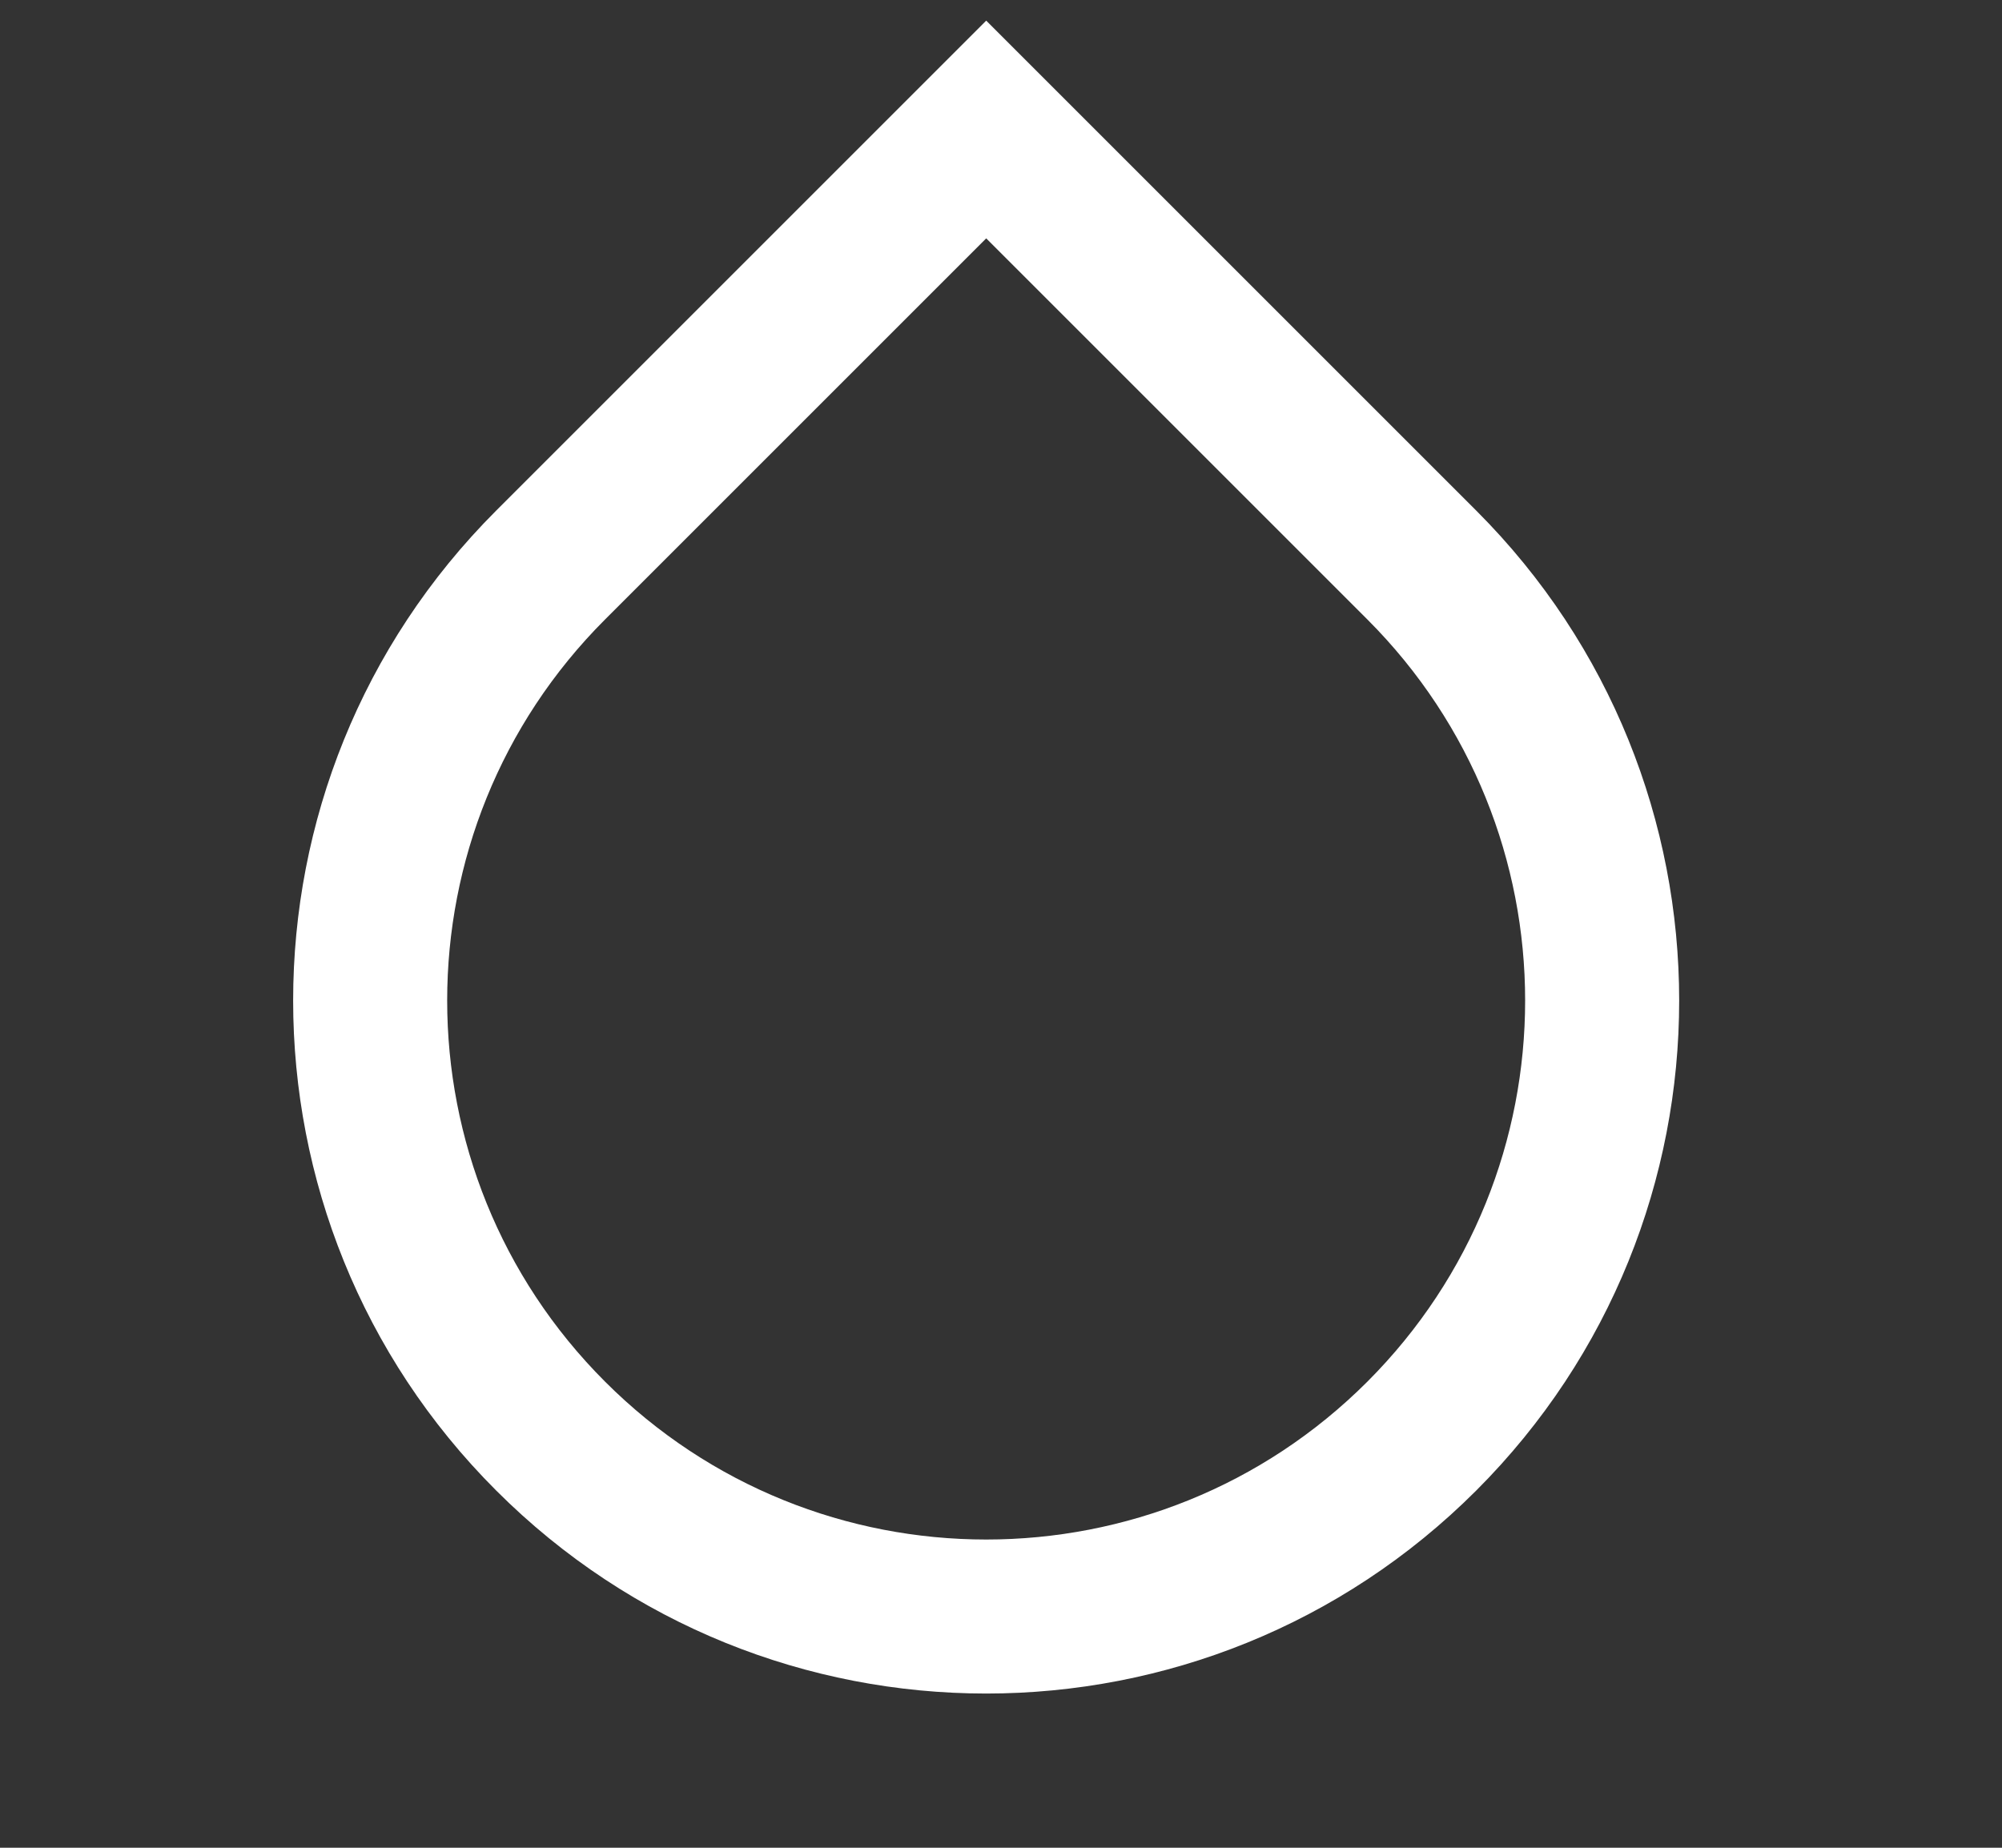 <svg width="13" height="12" viewBox="0 0 13 12" fill="none" xmlns="http://www.w3.org/2000/svg">
<rect x="0" y="0" width="13" height="12" fill="#333333" stroke="none"/>
<path d="M6.404 1.548L3.929 4.023C2.562 5.39 2.562 7.606 3.929 8.973C5.296 10.34 7.512 10.34 8.879 8.973C10.245 7.606 10.245 5.39 8.879 4.023L6.404 1.548ZM6.404 0.134L9.586 3.316C11.343 5.074 11.343 7.923 9.586 9.68C7.828 11.438 4.979 11.438 3.222 9.68C1.464 7.923 1.464 5.074 3.222 3.316L6.404 0.134Z" fill="white"/>
</svg>
